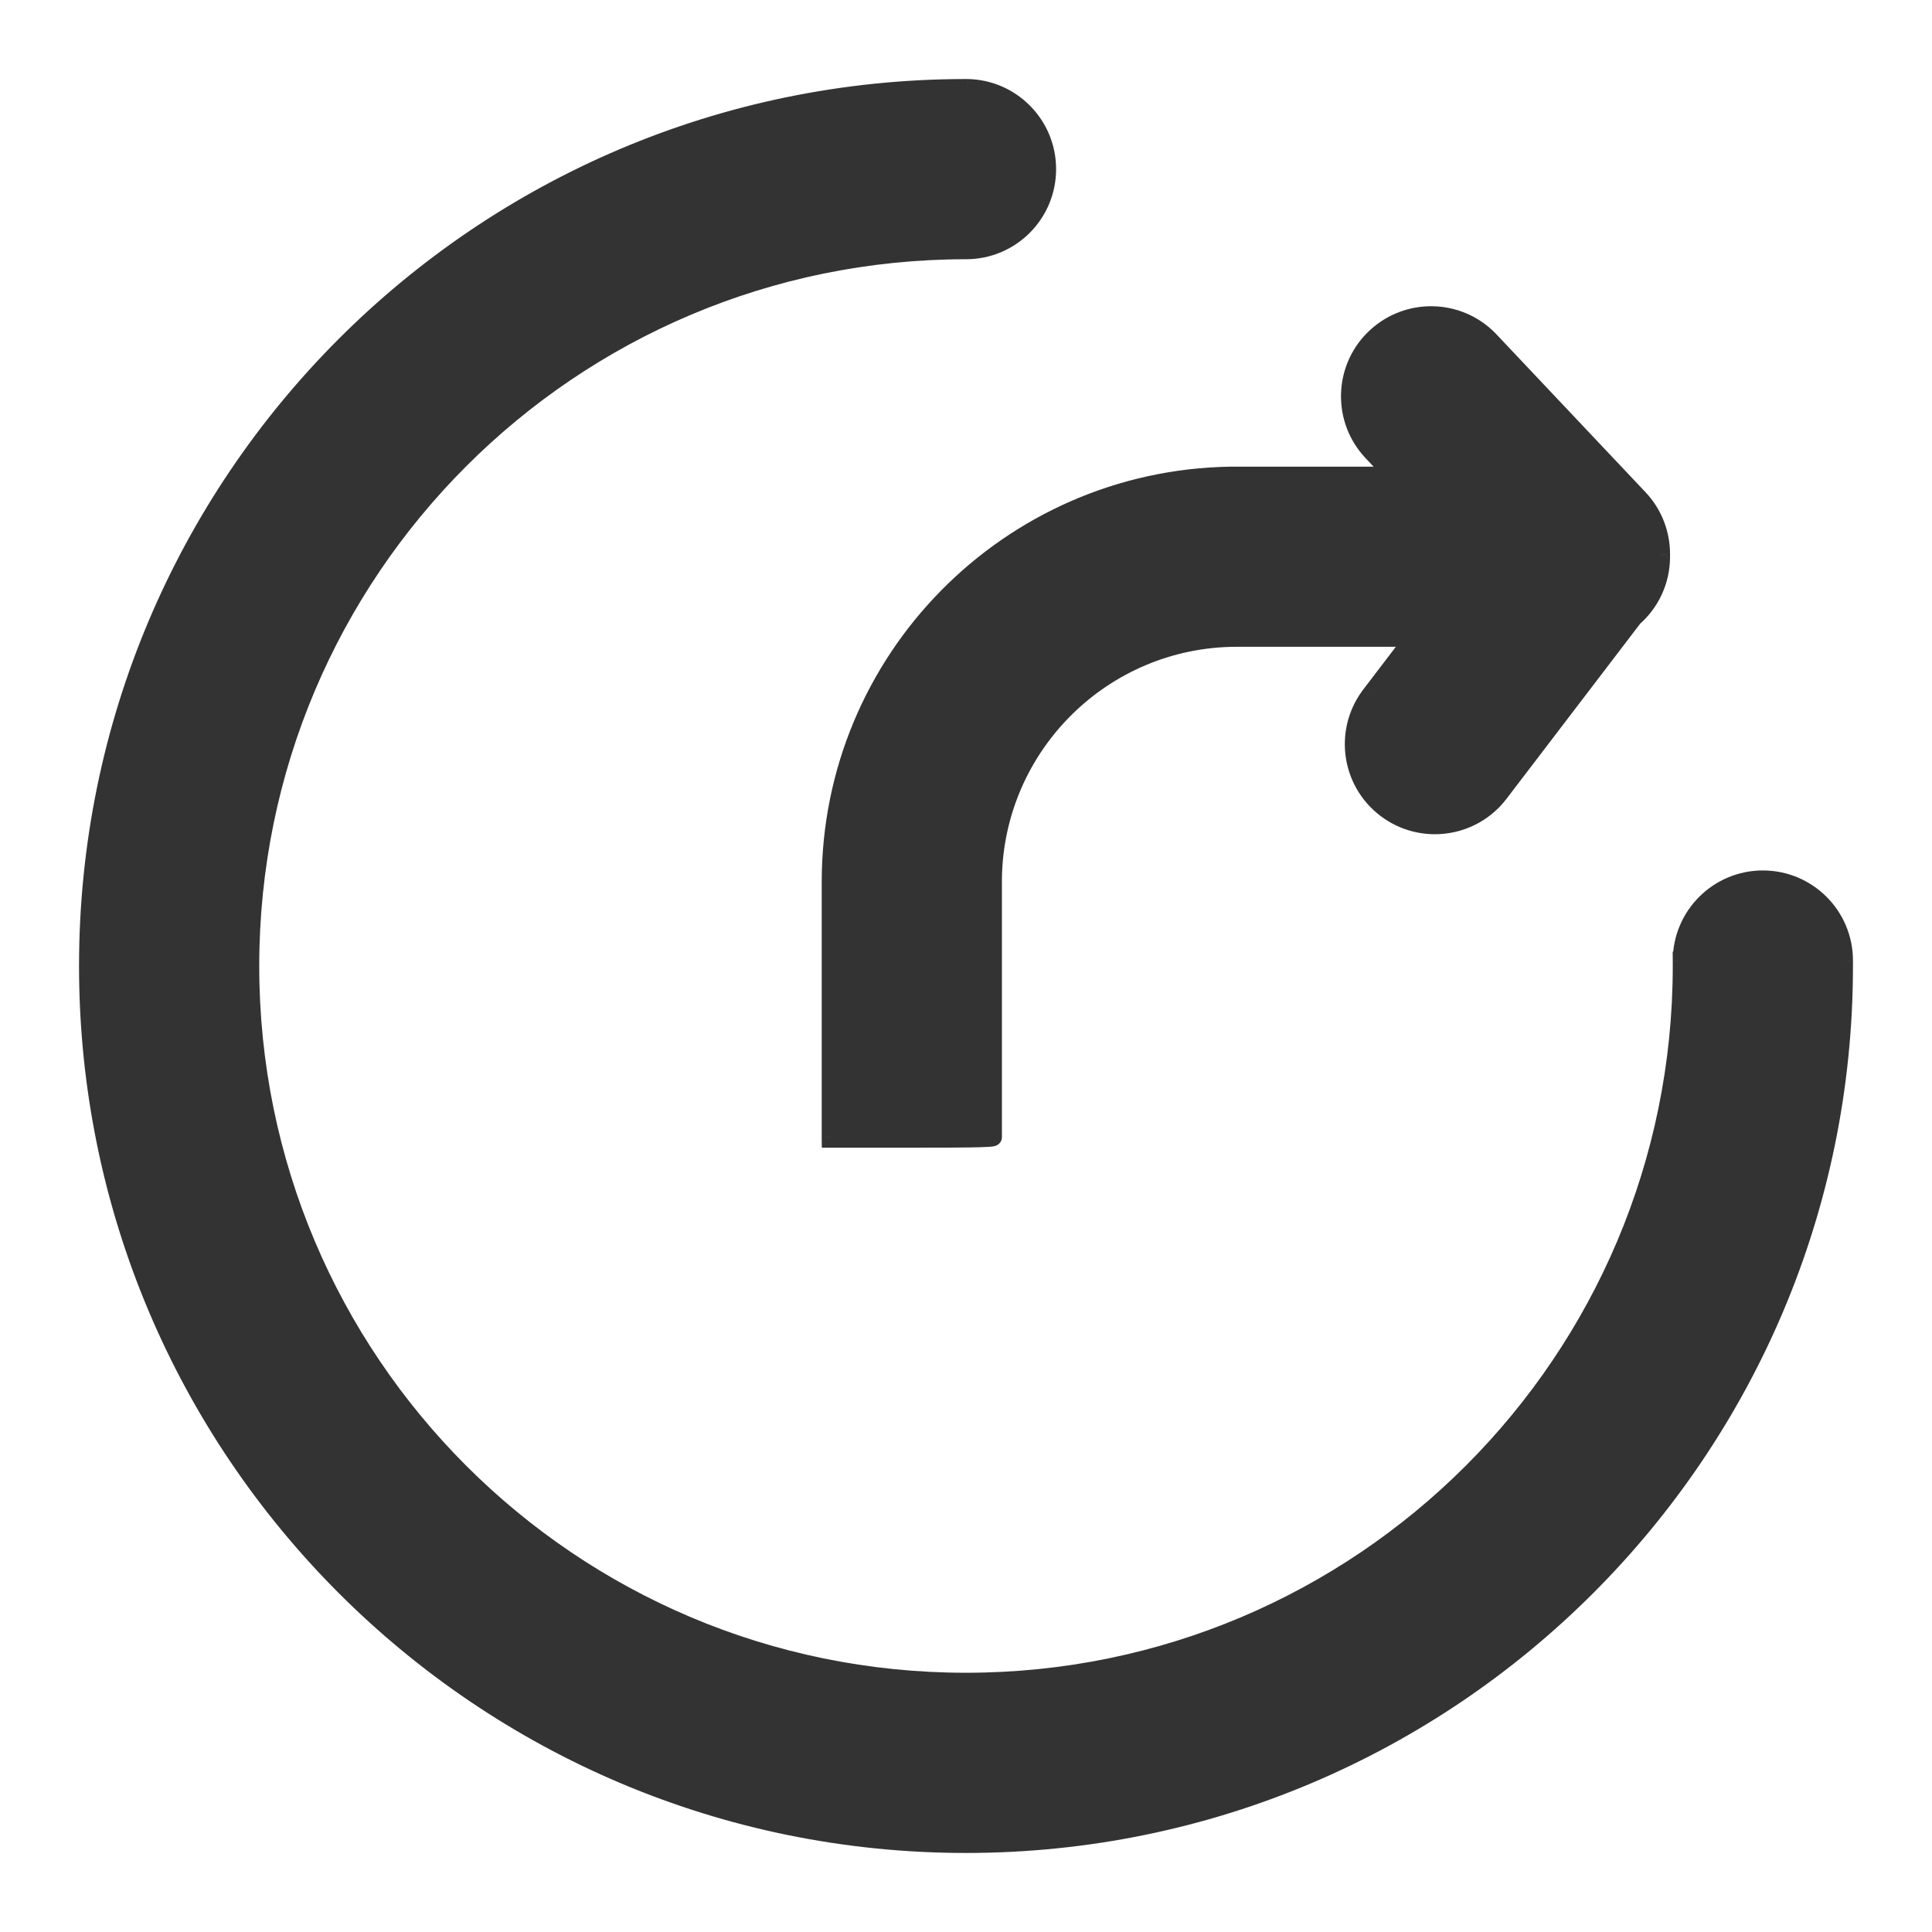 <svg width="22" height="22" viewBox="0 0 22 22" fill="none" xmlns="http://www.w3.org/2000/svg">
<path fill-rule="evenodd" clip-rule="evenodd" d="M11.015 1L11 1L10.984 1C5.468 1.009 1 5.482 1 11C1 16.523 5.477 21 11 21C16.523 21 21 16.523 21 11L21 10.954L21 10.938C21 10.427 20.585 10.012 20.074 10.012C19.563 10.012 19.148 10.427 19.148 10.938H19.148L19.148 11C19.148 15.5 15.5 19.148 11 19.148C6.5 19.148 2.852 15.5 2.852 11C2.852 6.5 6.5 2.852 11 2.852C11.511 2.852 11.926 2.437 11.926 1.926C11.926 1.42 11.52 1.008 11.015 1ZM18.665 5.673L16.97 3.877L16.954 3.862C16.602 3.505 16.027 3.494 15.661 3.84L15.645 3.855C15.288 4.208 15.277 4.782 15.623 5.149L15.873 5.414L14.086 5.414L14.01 5.414C11.488 5.455 9.457 7.512 9.457 10.043V12.949L9.457 12.969H10.379C10.891 12.969 11.309 12.969 11.309 12.949V10.043L11.309 9.997C11.334 8.484 12.568 7.265 14.086 7.265H16.097L15.604 7.912L15.591 7.929C15.296 8.335 15.377 8.904 15.778 9.21C16.184 9.52 16.766 9.442 17.076 9.035L18.6 7.037C18.794 6.867 18.917 6.618 18.917 6.34L18.917 6.324L18.917 6.313C18.918 6.082 18.833 5.851 18.665 5.673Z" fill="#333333"/>
<path d="M11 1L11.001 0.9L11 0.9L11 1ZM11.015 1L11.017 0.9L11.016 0.9L11.015 1ZM10.984 1L10.984 0.9L10.984 0.9L10.984 1ZM21 11H21.1V11L21 11ZM21 10.954L20.9 10.953L20.9 10.954L21 10.954ZM21 10.938L21.1 10.939V10.938H21ZM19.148 10.938V11.038H19.248V10.938H19.148ZM19.148 10.938V10.838H19.047L19.048 10.939L19.148 10.938ZM19.148 11H19.248L19.248 10.999L19.148 11ZM16.97 3.877L17.042 3.809L17.041 3.808L16.97 3.877ZM18.665 5.673L18.592 5.742L18.592 5.742L18.665 5.673ZM16.954 3.862L17.026 3.792L17.025 3.791L16.954 3.862ZM15.661 3.84L15.592 3.767L15.591 3.768L15.661 3.84ZM15.645 3.855L15.575 3.783L15.574 3.784L15.645 3.855ZM15.623 5.149L15.55 5.217L15.55 5.217L15.623 5.149ZM15.873 5.414L15.873 5.514L16.105 5.514L15.946 5.345L15.873 5.414ZM14.086 5.414L14.086 5.314L14.086 5.314L14.086 5.414ZM14.01 5.414L14.009 5.314L14.008 5.314L14.01 5.414ZM9.457 12.949H9.357L9.357 12.951L9.457 12.949ZM9.457 12.969L9.357 12.97L9.358 13.069H9.457V12.969ZM11.309 12.949H11.209L11.209 12.951L11.309 12.949ZM11.309 10.043L11.209 10.042V10.043H11.309ZM11.309 9.997L11.209 9.996L11.209 9.997L11.309 9.997ZM16.097 7.265L16.176 7.326L16.299 7.165H16.097V7.265ZM15.604 7.912L15.524 7.851L15.523 7.852L15.604 7.912ZM15.591 7.929L15.51 7.869L15.51 7.87L15.591 7.929ZM15.778 9.21L15.717 9.289L15.717 9.289L15.778 9.21ZM17.076 9.035L16.996 8.975V8.975L17.076 9.035ZM18.6 7.037L18.534 6.962L18.527 6.968L18.521 6.976L18.6 7.037ZM18.917 6.34H19.017L19.017 6.339L18.917 6.34ZM18.917 6.324L18.817 6.323L18.817 6.325L18.917 6.324ZM18.917 6.313L19.017 6.314L19.017 6.313L18.917 6.313ZM10.999 1.1L11.015 1.1L11.016 0.9L11.001 0.9L10.999 1.1ZM10.984 1.1L11 1.1L11 0.9L10.984 0.9L10.984 1.1ZM1.1 11C1.1 5.538 5.524 1.109 10.984 1.1L10.984 0.9C5.413 0.909 0.9 5.427 0.9 11H1.1ZM11 20.9C5.532 20.9 1.1 16.468 1.1 11H0.9C0.9 16.578 5.422 21.1 11 21.1V20.9ZM20.9 11C20.9 16.468 16.468 20.9 11 20.9V21.1C16.578 21.1 21.1 16.578 21.1 11H20.9ZM20.9 10.954L20.9 11L21.1 11L21.1 10.953L20.9 10.954ZM20.9 10.938L20.9 10.953L21.1 10.954L21.1 10.939L20.9 10.938ZM20.074 10.112C20.53 10.112 20.9 10.482 20.9 10.938H21.1C21.1 10.372 20.641 9.912 20.074 9.912V10.112ZM19.248 10.938C19.248 10.482 19.618 10.112 20.074 10.112V9.912C19.508 9.912 19.048 10.372 19.048 10.938H19.248ZM19.148 11.038H19.148V10.838H19.148V11.038ZM19.248 10.999L19.248 10.938L19.048 10.939L19.048 11.001L19.248 10.999ZM11 19.248C15.555 19.248 19.248 15.555 19.248 11H19.048C19.048 15.445 15.445 19.048 11 19.048V19.248ZM2.752 11C2.752 15.555 6.445 19.248 11 19.248V19.048C6.555 19.048 2.952 15.445 2.952 11H2.752ZM11 2.752C6.445 2.752 2.752 6.445 2.752 11H2.952C2.952 6.555 6.555 2.952 11 2.952V2.752ZM11.826 1.926C11.826 2.382 11.456 2.752 11 2.752V2.952C11.567 2.952 12.026 2.493 12.026 1.926H11.826ZM11.014 1.1C11.463 1.107 11.826 1.474 11.826 1.926H12.026C12.026 1.365 11.576 0.909 11.017 0.9L11.014 1.1ZM16.897 3.946L18.592 5.742L18.737 5.604L17.042 3.809L16.897 3.946ZM16.882 3.931L16.898 3.947L17.041 3.808L17.026 3.792L16.882 3.931ZM15.729 3.913C16.056 3.604 16.569 3.614 16.883 3.932L17.025 3.791C16.634 3.396 15.998 3.384 15.592 3.767L15.729 3.913ZM15.714 3.927L15.73 3.912L15.591 3.768L15.575 3.783L15.714 3.927ZM15.696 5.08C15.387 4.753 15.397 4.241 15.715 3.926L15.574 3.784C15.179 4.175 15.167 4.811 15.55 5.217L15.696 5.08ZM15.946 5.345L15.696 5.08L15.55 5.217L15.8 5.482L15.946 5.345ZM14.086 5.514L15.873 5.514L15.873 5.314L14.086 5.314L14.086 5.514ZM14.011 5.514L14.087 5.514L14.086 5.314L14.009 5.314L14.011 5.514ZM9.557 10.043C9.557 7.567 11.544 5.554 14.012 5.514L14.008 5.314C11.432 5.356 9.357 7.457 9.357 10.043H9.557ZM9.557 12.949V10.043H9.357V12.949H9.557ZM9.557 12.968L9.557 12.948L9.357 12.951L9.357 12.97L9.557 12.968ZM10.379 12.869H9.457V13.069H10.379V12.869ZM11.209 12.951C11.208 12.902 11.241 12.876 11.249 12.87C11.261 12.862 11.27 12.859 11.272 12.858C11.277 12.856 11.28 12.856 11.275 12.857C11.267 12.858 11.253 12.859 11.23 12.861C11.185 12.863 11.118 12.865 11.034 12.866C10.867 12.869 10.635 12.869 10.379 12.869V13.069C10.635 13.069 10.868 13.069 11.037 13.066C11.122 13.065 11.192 13.063 11.241 13.06C11.266 13.059 11.288 13.057 11.305 13.055C11.312 13.053 11.324 13.052 11.336 13.048C11.341 13.046 11.353 13.042 11.366 13.033C11.376 13.025 11.41 12.998 11.409 12.947L11.209 12.951ZM11.209 10.043V12.949H11.409V10.043H11.209ZM11.209 9.997L11.209 10.042L11.409 10.044L11.409 9.998L11.209 9.997ZM14.086 7.165C12.513 7.165 11.235 8.428 11.209 9.996L11.409 9.999C11.433 8.541 12.622 7.365 14.086 7.365V7.165ZM16.097 7.165H14.086V7.365H16.097V7.165ZM15.683 7.973L16.176 7.326L16.017 7.205L15.524 7.851L15.683 7.973ZM15.671 7.989L15.684 7.972L15.523 7.852L15.51 7.869L15.671 7.989ZM15.839 9.13C15.481 8.857 15.408 8.35 15.671 7.988L15.51 7.87C15.183 8.32 15.273 8.95 15.717 9.289L15.839 9.13ZM16.996 8.975C16.72 9.337 16.201 9.407 15.839 9.13L15.717 9.289C16.168 9.633 16.812 9.546 17.155 9.096L16.996 8.975ZM18.521 6.976L16.996 8.975L17.155 9.096L18.68 7.098L18.521 6.976ZM18.817 6.34C18.817 6.588 18.708 6.81 18.534 6.962L18.666 7.112C18.881 6.925 19.017 6.648 19.017 6.34H18.817ZM18.817 6.325L18.817 6.34L19.017 6.339L19.017 6.324L18.817 6.325ZM18.817 6.312L18.817 6.323L19.017 6.325L19.017 6.314L18.817 6.312ZM18.592 5.742C18.742 5.901 18.818 6.106 18.817 6.312L19.017 6.313C19.018 6.057 18.924 5.802 18.737 5.604L18.592 5.742Z" fill="#333333"/>
</svg>
